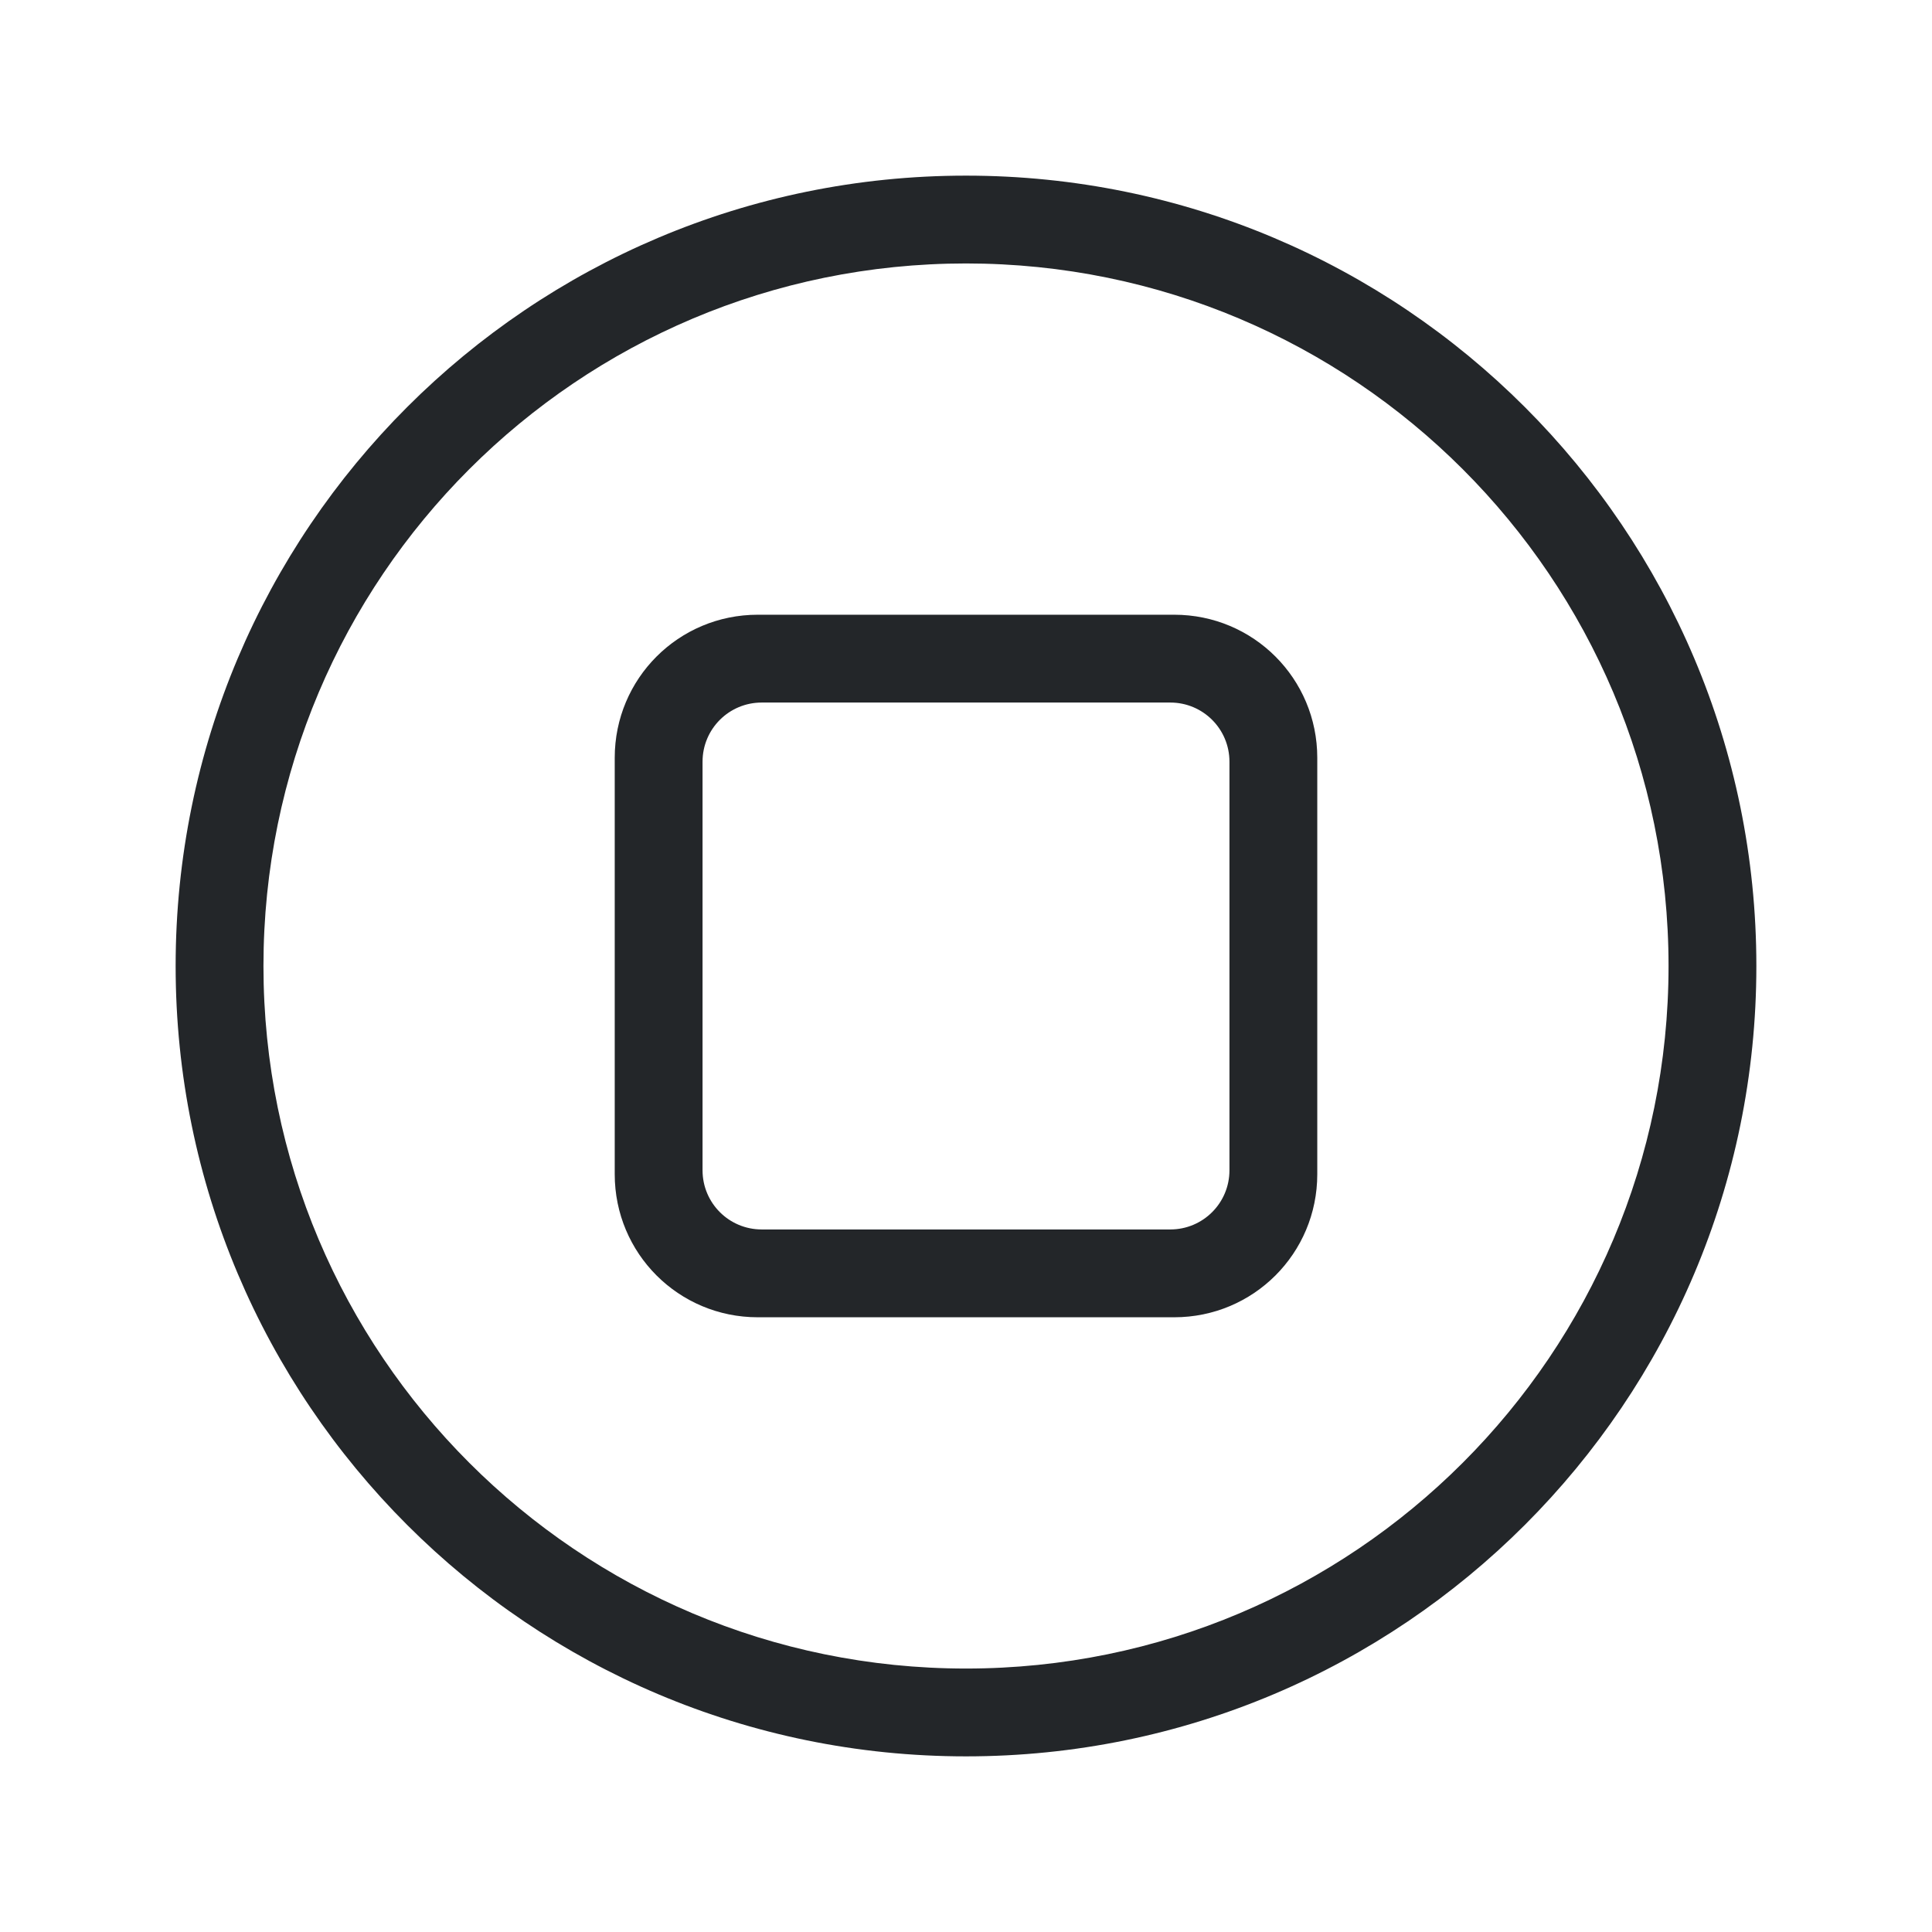 <?xml version="1.0" encoding="UTF-8" standalone="no"?>
<svg
   height="22"
   width="22"
   version="1.1"
   id="svg1"
   xmlns="http://www.w3.org/2000/svg"
   xmlns:svg="http://www.w3.org/2000/svg">
  <defs
     id="defs1">
    <style
       type="text/css"
       id="current-color-scheme">
            .ColorScheme-Text {
                color:#232629;
            }
        </style>
  </defs>
  <path
     id="path1"
     style="fill:currentColor"
     class="ColorScheme-Text"
     d="M 11 2 C 6.029 2 2 6.029 2 11 C 2 15.971 6.029 20 11 20 C 15.971 20 20 15.971 20 11 C 20 6.029 15.971 2 11 2 z M 11 3 C 15.418 3 19 6.582 19 11 C 19 15.418 15.418 19 11 19 C 6.582 19 3 15.418 3 11 C 3 6.582 6.582 3 11 3 z M 8.629 7 C 7.727 7 7 7.727 7 8.629 L 7 13.371 C 7 14.273 7.727 15 8.629 15 L 13.371 15 C 14.273 15 15 14.273 15 13.371 L 15 8.629 C 15 7.727 14.273 7 13.371 7 L 8.629 7 z M 8.674 8 L 13.326 8 C 13.699 8 14 8.301 14 8.674 L 14 13.326 C 14 13.699 13.699 14 13.326 14 L 8.674 14 C 8.301 14 8 13.699 8 13.326 L 8 8.674 C 8 8.301 8.301 8 8.674 8 z " />
</svg>
